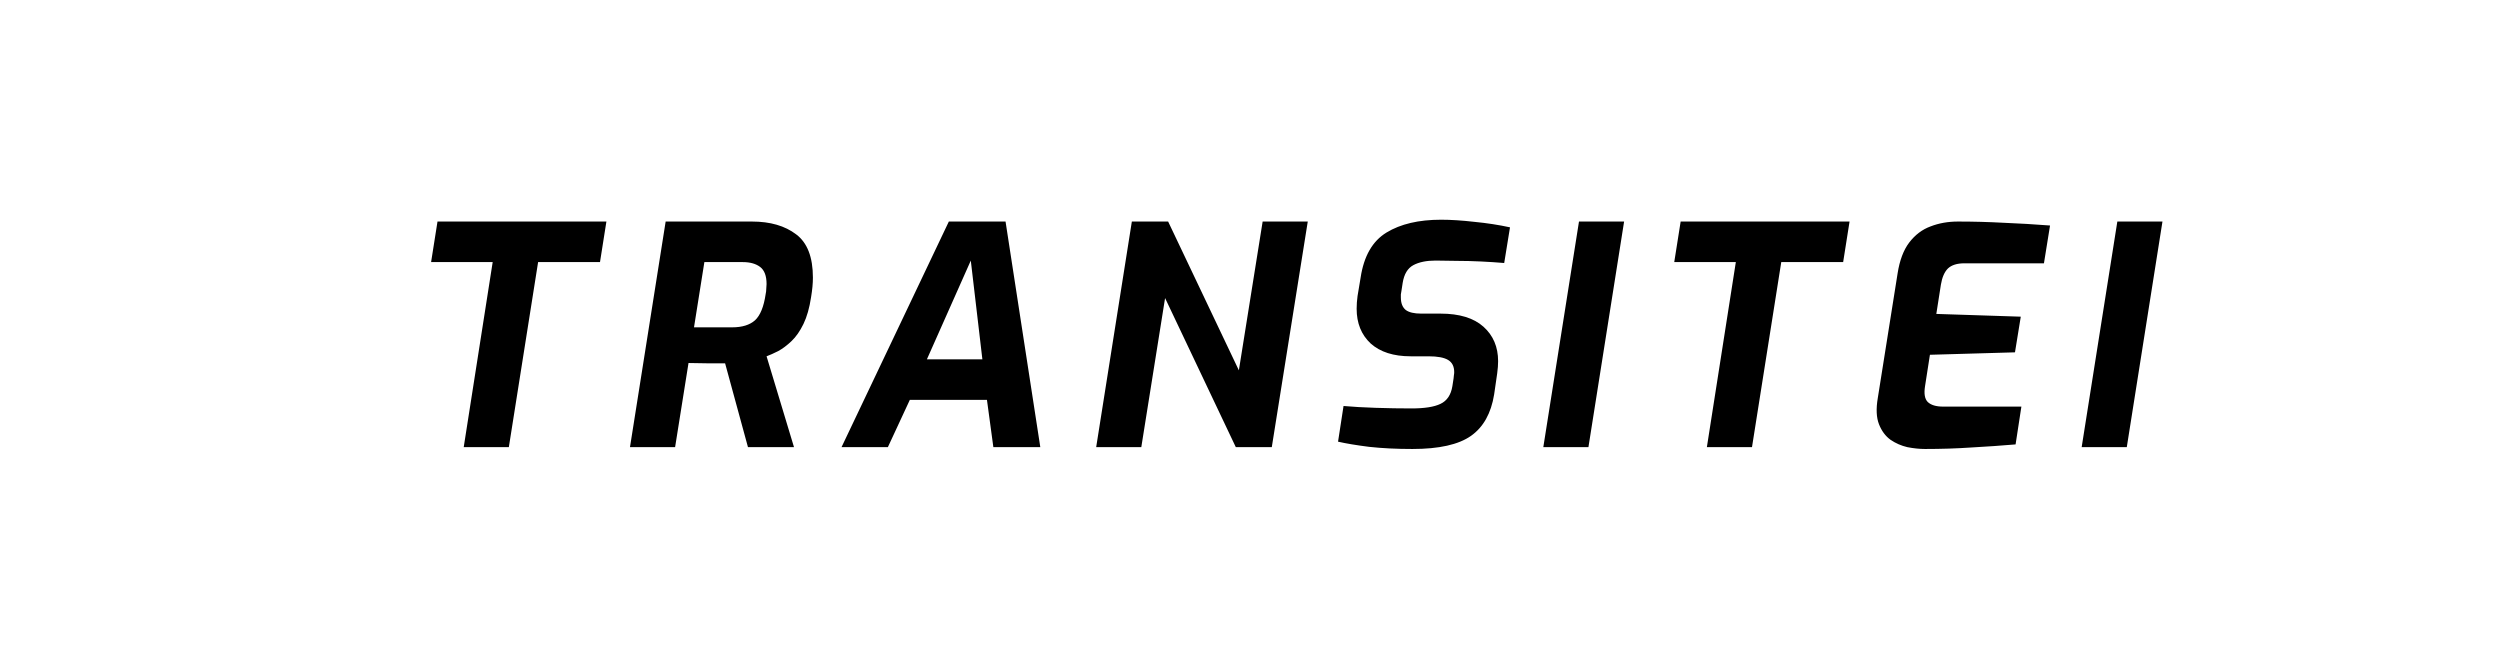 <svg width="123" height="33" viewBox="0 0 123 33" fill="none" xmlns="http://www.w3.org/2000/svg">
<rect width="123" height="33" fill="white"/>
<path d="M22.815 22L24.24 12.895H21.21L21.525 10.9H29.835L29.52 12.895H26.475L25.035 22H22.815ZM30.995 22L32.75 10.9H36.995C37.895 10.9 38.62 11.11 39.17 11.53C39.72 11.94 39.995 12.65 39.995 13.66C39.995 13.94 39.965 14.26 39.905 14.62C39.825 15.15 39.7 15.59 39.53 15.94C39.36 16.29 39.165 16.57 38.945 16.78C38.725 16.99 38.505 17.155 38.285 17.275C38.065 17.385 37.875 17.47 37.715 17.53L39.065 22H36.8L35.675 17.875C35.435 17.875 35.14 17.875 34.79 17.875C34.44 17.865 34.135 17.86 33.875 17.86L33.215 22H30.995ZM34.145 16.105H36.02C36.51 16.105 36.885 15.99 37.145 15.76C37.405 15.52 37.58 15.09 37.67 14.47C37.69 14.38 37.7 14.295 37.7 14.215C37.71 14.125 37.715 14.045 37.715 13.975C37.715 13.575 37.61 13.295 37.4 13.135C37.19 12.975 36.905 12.895 36.545 12.895H34.655L34.145 16.105ZM41.403 22L46.683 10.9H49.473L51.183 22H48.873L48.558 19.675H44.763L43.683 22H41.403ZM45.603 17.68H48.333L47.763 12.82L45.603 17.68ZM53.932 22L55.687 10.9H57.472L60.952 18.22L62.122 10.9H64.342L62.572 22H60.802L57.322 14.665L56.152 22H53.932ZM69.492 22.09C68.712 22.09 68.002 22.055 67.362 21.985C66.732 21.905 66.222 21.82 65.832 21.73L66.102 19.975C66.552 20.015 67.077 20.045 67.677 20.065C68.287 20.085 68.877 20.095 69.447 20.095C70.087 20.095 70.562 20.02 70.872 19.87C71.192 19.72 71.387 19.43 71.457 19L71.517 18.61C71.527 18.55 71.532 18.5 71.532 18.46C71.542 18.41 71.547 18.36 71.547 18.31C71.547 18.03 71.447 17.83 71.247 17.71C71.047 17.59 70.727 17.53 70.287 17.53H69.402C68.562 17.53 67.907 17.32 67.437 16.9C66.977 16.47 66.747 15.9 66.747 15.19C66.747 14.99 66.762 14.78 66.792 14.56L66.942 13.66C67.102 12.6 67.527 11.86 68.217 11.44C68.907 11.02 69.802 10.81 70.902 10.81C71.382 10.81 71.927 10.845 72.537 10.915C73.157 10.975 73.742 11.065 74.292 11.185L74.007 12.94C73.657 12.91 73.277 12.885 72.867 12.865C72.457 12.845 72.057 12.835 71.667 12.835C71.277 12.825 70.932 12.82 70.632 12.82C70.182 12.82 69.817 12.895 69.537 13.045C69.257 13.195 69.082 13.485 69.012 13.915L68.952 14.305C68.942 14.365 68.932 14.425 68.922 14.485C68.922 14.535 68.922 14.585 68.922 14.635C68.922 14.915 69.002 15.12 69.162 15.25C69.322 15.37 69.577 15.43 69.927 15.43H70.872C71.802 15.43 72.507 15.645 72.987 16.075C73.467 16.505 73.707 17.07 73.707 17.77C73.707 17.95 73.692 18.15 73.662 18.37L73.512 19.405C73.362 20.335 72.982 21.015 72.372 21.445C71.762 21.875 70.802 22.09 69.492 22.09ZM75.931 22L77.686 10.9H79.906L78.151 22H75.931ZM83.978 22L85.403 12.895H82.373L82.688 10.9H90.998L90.683 12.895H87.638L86.198 22H83.978ZM94.712 22.09C94.442 22.09 94.152 22.06 93.842 22C93.542 21.93 93.267 21.81 93.017 21.64C92.767 21.46 92.577 21.205 92.447 20.875C92.317 20.545 92.297 20.115 92.387 19.585L93.362 13.45C93.462 12.81 93.652 12.305 93.932 11.935C94.222 11.555 94.572 11.29 94.982 11.14C95.392 10.98 95.842 10.9 96.332 10.9C97.082 10.9 97.827 10.92 98.567 10.96C99.317 10.99 100.082 11.035 100.862 11.095L100.562 12.955H96.647C96.287 12.955 96.017 13.04 95.837 13.21C95.667 13.38 95.552 13.645 95.492 14.005L95.267 15.445L99.422 15.58L99.137 17.335L94.952 17.455L94.712 19C94.652 19.37 94.697 19.63 94.847 19.78C95.007 19.93 95.257 20.005 95.597 20.005H99.452L99.167 21.865C98.457 21.925 97.737 21.975 97.007 22.015C96.277 22.065 95.512 22.09 94.712 22.09ZM102.418 22L104.173 10.9H106.393L104.638 22H102.418Z" fill="black"/>
</svg>
